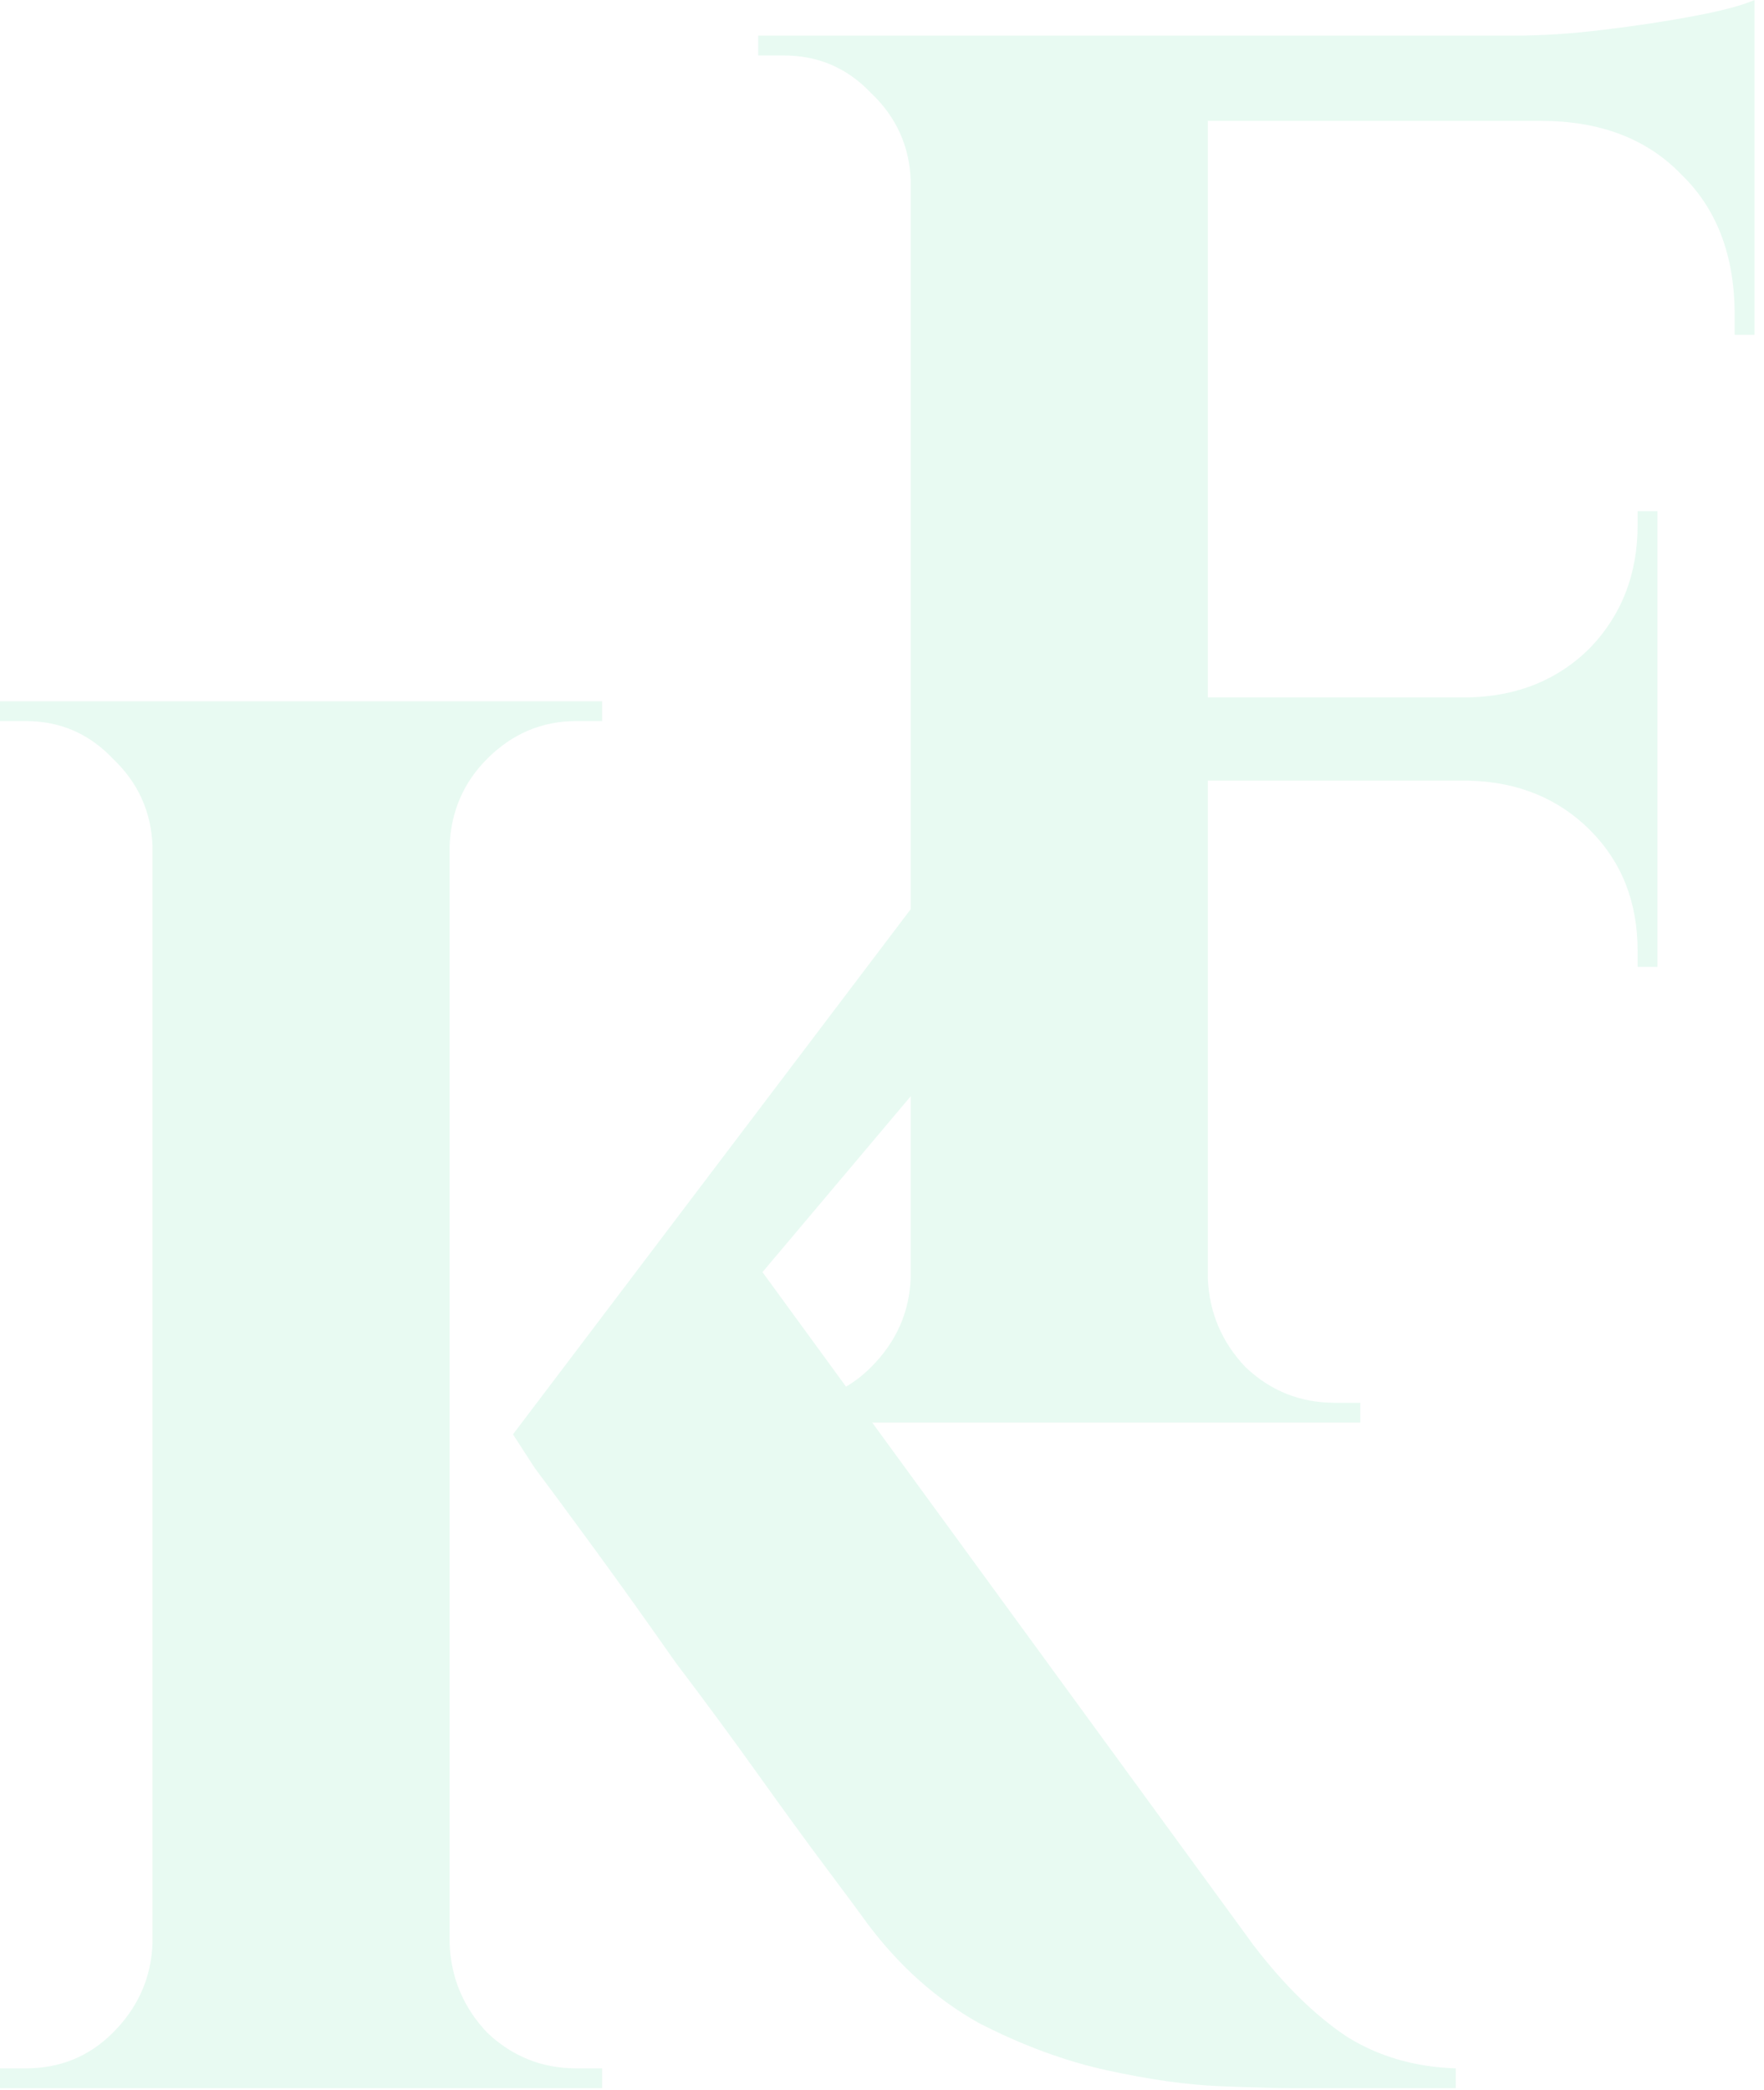 <svg width="114" height="135" viewBox="0 0 114 135" fill="none" xmlns="http://www.w3.org/2000/svg">
<path fill-rule="evenodd" clip-rule="evenodd" d="M78.056 45.056V7.808H99.56C103.4 7.808 106.429 8.96 108.648 11.264C110.952 13.483 112.104 16.512 112.104 20.352V21.632H113.384V7.808V7.424V3.712V2.304V0C112.616 0.341 111.336 0.683 109.544 1.024C107.752 1.365 105.789 1.664 103.656 1.92C101.608 2.176 99.645 2.304 97.768 2.304H78.056H77.672H59.24H58.856H49V3.584H49.768H50.664C52.883 3.584 54.76 4.395 56.296 6.016C57.917 7.552 58.771 9.429 58.856 11.648V58.735L33.152 92.664L34.56 94.84C35.584 96.205 36.907 97.997 38.528 100.216C40.149 102.435 41.856 104.824 43.648 107.384C45.525 109.859 47.317 112.291 49.024 114.68C50.731 117.069 52.224 119.117 53.504 120.824C54.784 122.531 55.637 123.683 56.064 124.28C58.112 127.011 60.501 129.144 63.232 130.68C66.048 132.131 68.821 133.155 71.552 133.752C74.283 134.349 76.715 134.691 78.848 134.776C81.067 134.861 82.645 134.904 83.584 134.904H94.08V133.624C91.435 133.539 89.088 132.856 87.04 131.576C84.992 130.211 82.987 128.248 81.024 125.688L56.368 91.904H58.856H59.24H77.672H78.056H87.912V90.624H87.016H86.248C84.029 90.624 82.109 89.856 80.488 88.32C78.952 86.699 78.141 84.779 78.056 82.56V50.432H94.952C98.109 50.517 100.712 51.584 102.76 53.632C104.808 55.68 105.832 58.283 105.832 61.44V62.464H107.112V50.432V50.176V45.312V45.056V33.024H105.832V33.92C105.832 37.077 104.808 39.723 102.76 41.856C100.712 43.904 98.109 44.971 94.952 45.056H78.056ZM58.856 70.822L49.276 82.185L54.675 89.583C55.252 89.245 55.792 88.824 56.296 88.32C57.917 86.699 58.771 84.779 58.856 82.56V70.822ZM29.056 125.56V54.648C29.141 52.429 29.952 50.552 31.488 49.016C33.109 47.395 35.029 46.584 37.248 46.584H38.016H38.912V45.304H29.056H28.672H10.24H9.856H0V46.584H0.768H1.664C3.883 46.584 5.76 47.395 7.296 49.016C8.917 50.552 9.771 52.429 9.856 54.648V125.56C9.771 127.779 8.917 129.699 7.296 131.32C5.76 132.856 3.883 133.624 1.664 133.624H0.768H0V134.904H9.856H10.24H28.672H29.056H38.912V133.624H38.016H37.248C35.029 133.624 33.109 132.856 31.488 131.32C29.952 129.699 29.141 127.779 29.056 125.56Z" fill="#B2F0D3" fill-opacity="0.29"/>
</svg>
